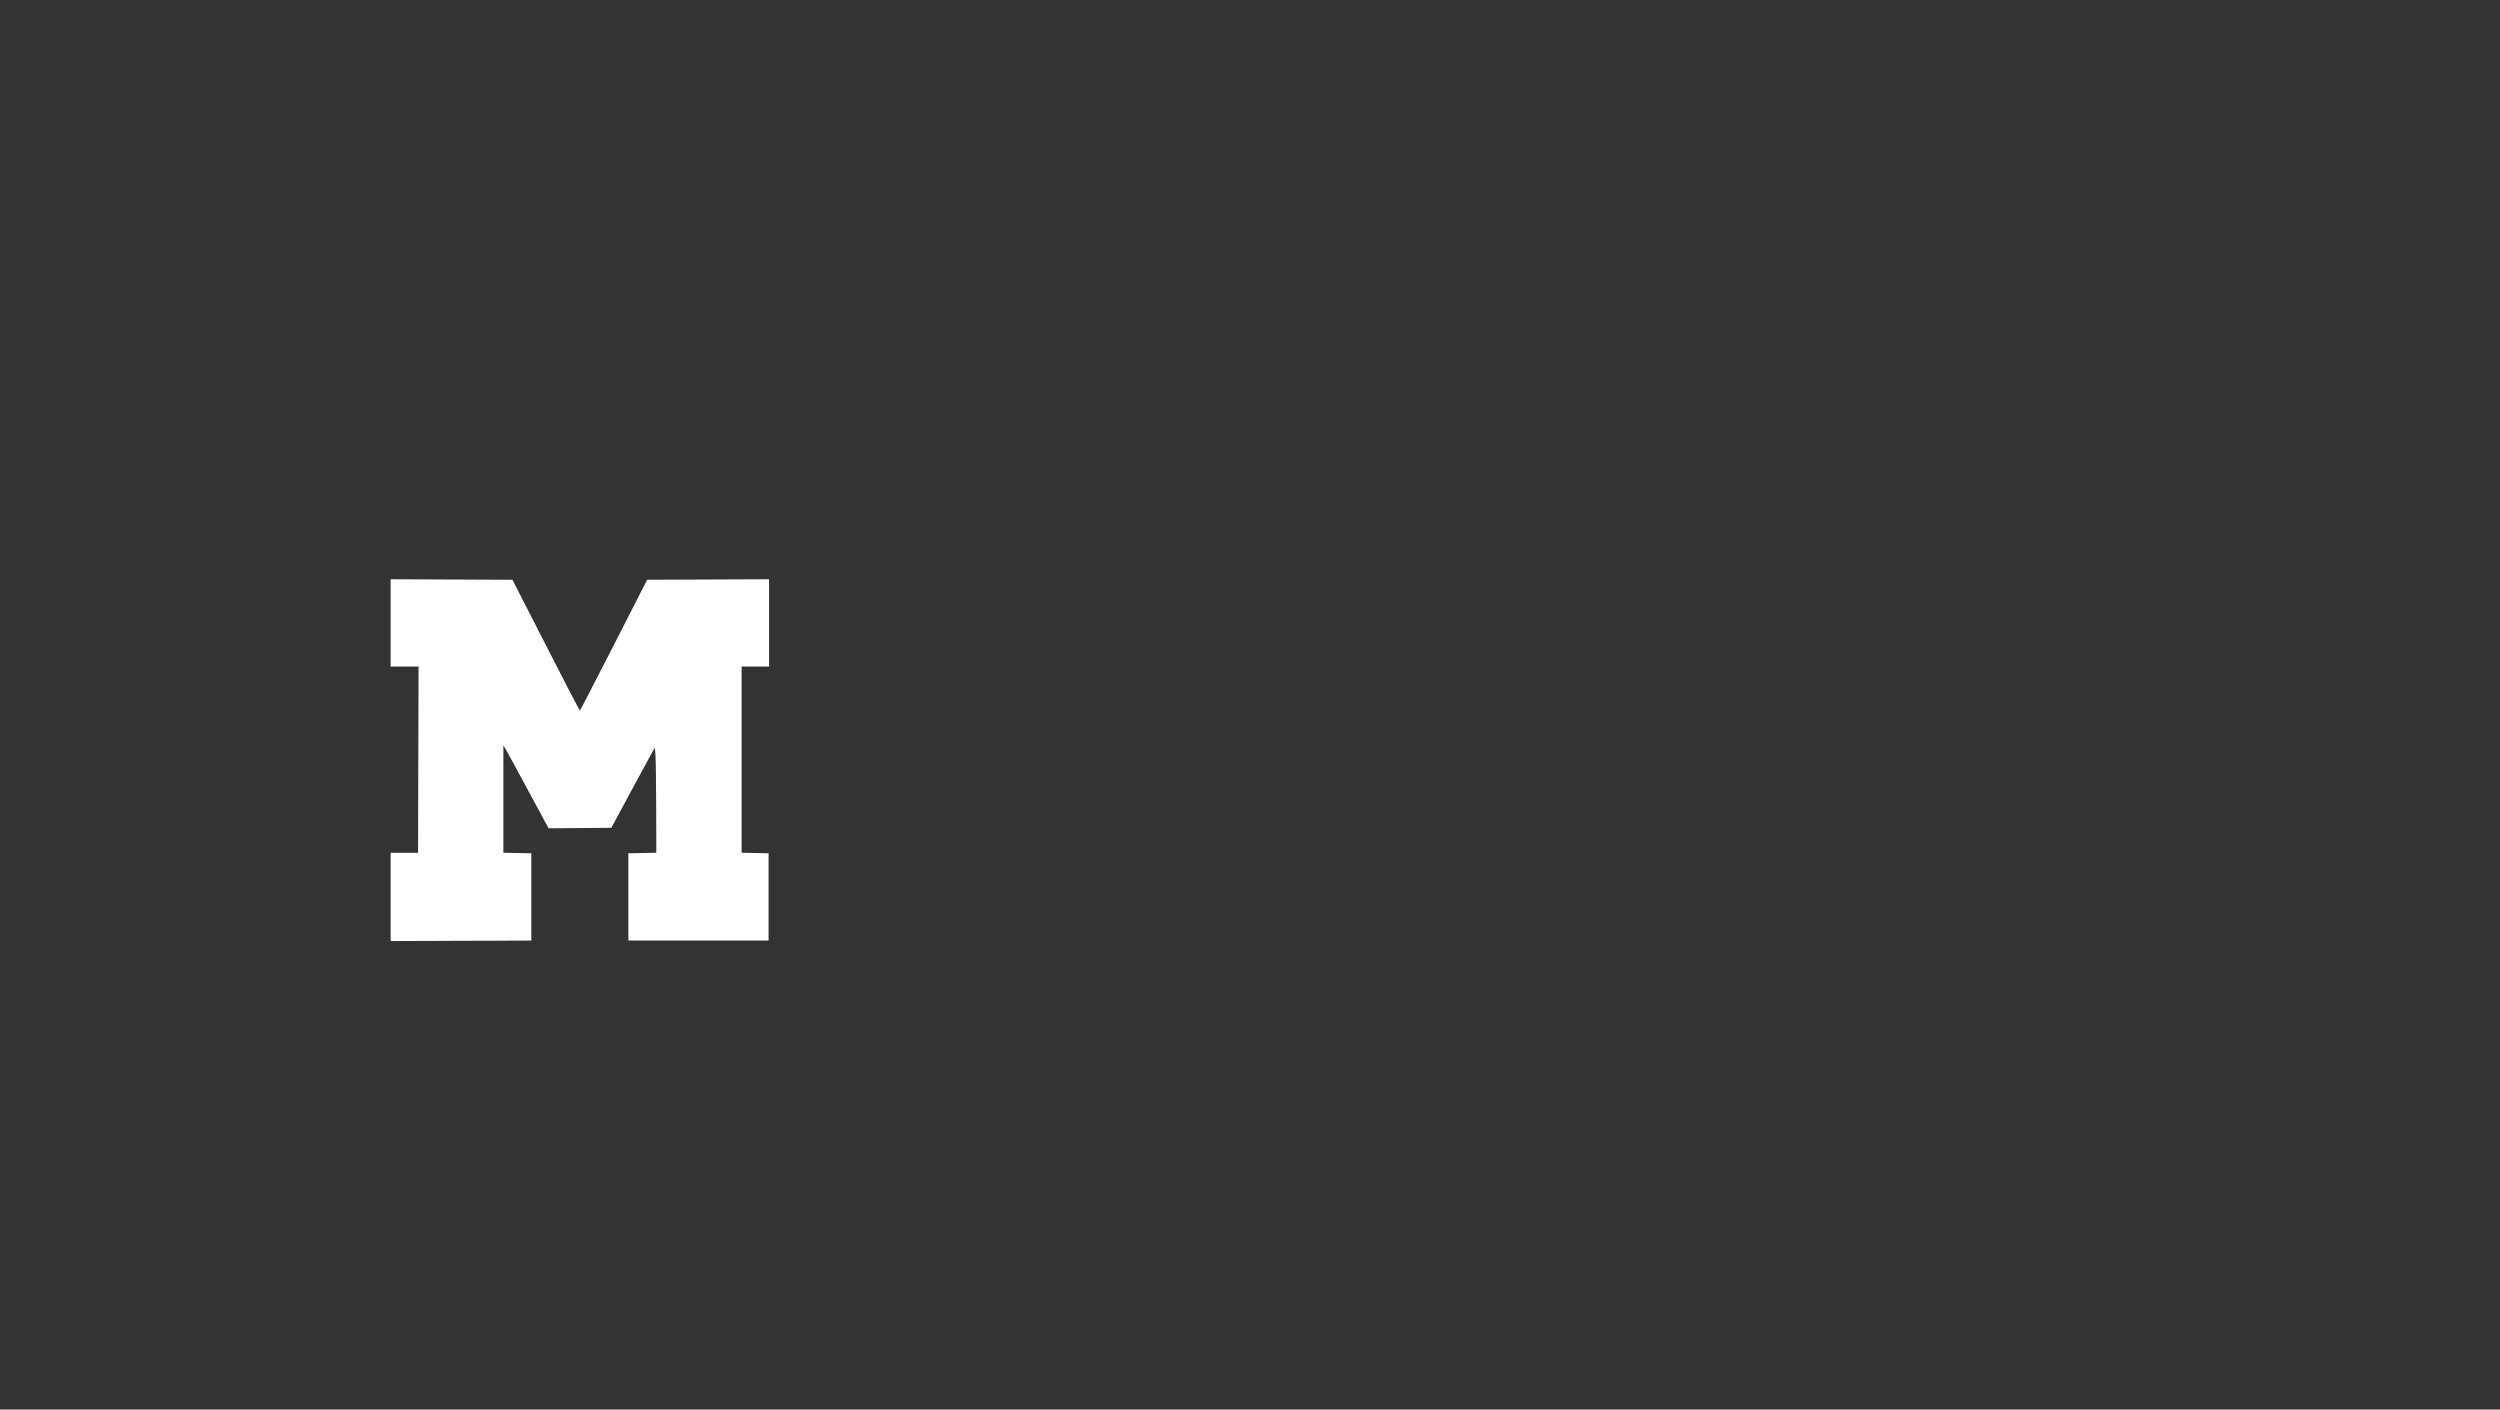 <?xml version="1.0" encoding="UTF-8" standalone="no"?>
<!-- Created with Inkscape (http://www.inkscape.org/) -->

<svg
   width="95mm"
   height="53.561mm"
   viewBox="0 0 95 53.561"
   version="1.1"
   id="svg1"
   inkscape:version="1.3.2 (091e20e, 2023-11-25, custom)"
   sodipodi:docname="label-m.svg"
   xmlns:inkscape="http://www.inkscape.org/namespaces/inkscape"
   xmlns:sodipodi="http://sodipodi.sourceforge.net/DTD/sodipodi-0.dtd"
   xmlns="http://www.w3.org/2000/svg"
   xmlns:svg="http://www.w3.org/2000/svg">
  <rect x="0" y="0" width="95" height="53.561" fill="#333333" stroke="none"/>
  <sodipodi:namedview
     id="namedview1"
     pagecolor="#505050"
     bordercolor="#eeeeee"
     borderopacity="1"
     inkscape:showpageshadow="0"
     inkscape:pageopacity="0"
     inkscape:pagecheckerboard="0"
     inkscape:deskcolor="#505050"
     inkscape:document-units="mm"
     inkscape:zoom="1.6014254"
     inkscape:cx="179.52756"
     inkscape:cy="101.4721"
     inkscape:window-width="1536"
     inkscape:window-height="793"
     inkscape:window-x="1912"
     inkscape:window-y="-8"
     inkscape:window-maximized="1"
     inkscape:current-layer="layer1" />
  <defs
     id="defs1" />
  <g
     inkscape:label="Layer 1"
     inkscape:groupmode="layer"
     id="layer1"
     transform="translate(-87.842,-140.758)">
    <g
       id="g2"
       transform="matrix(0.346,0,0,0.346,82.248,103.37)"
       style="stroke-width:2.888">
      <path
         style="fill:#ffffff;fill-opacity:1;stroke-width:2.888"
         d="m 74.52,206.563 v -4.791 l -1.534,-0.03 -1.534,-0.03 v -5.889 -5.889 l 0.142,0.212 c 0.078,0.117 0.859,1.545 1.737,3.173 0.877,1.629 1.931,3.579 2.342,4.335 l 0.747,1.374 3.446,-0.028 3.446,-0.028 1.828,-3.392 c 1.005,-1.865 2.08,-3.849 2.388,-4.407 l 0.56,-1.016 0.067,0.801 c 0.037,0.44 0.073,3.04 0.081,5.777 l 0.014,4.977 -1.534,0.03 -1.534,0.03 v 4.791 4.791 h 7.698 7.698 v -4.791 -4.791 l -1.48,-0.03 -1.48,-0.03 v -10.226 -10.226 h 1.507 1.507 v -4.792 -4.792 l -6.695,0.028 -6.695,0.028 -3.668,7.184 c -2.017,3.951 -3.692,7.185 -3.722,7.186 -0.03,6.1e-4 -1.707,-3.232 -3.728,-7.184 l -3.675,-7.185 -6.689,-0.028 -6.689,-0.028 v 4.792 4.792 l 1.534,-2e-5 1.534,-1e-5 -0.028,10.229 -0.028,10.229 h -1.506 -1.506 v 4.846 4.846 l 7.725,-0.028 7.725,-0.028 z"
         id="path22" />
    </g>
  </g>
</svg>
